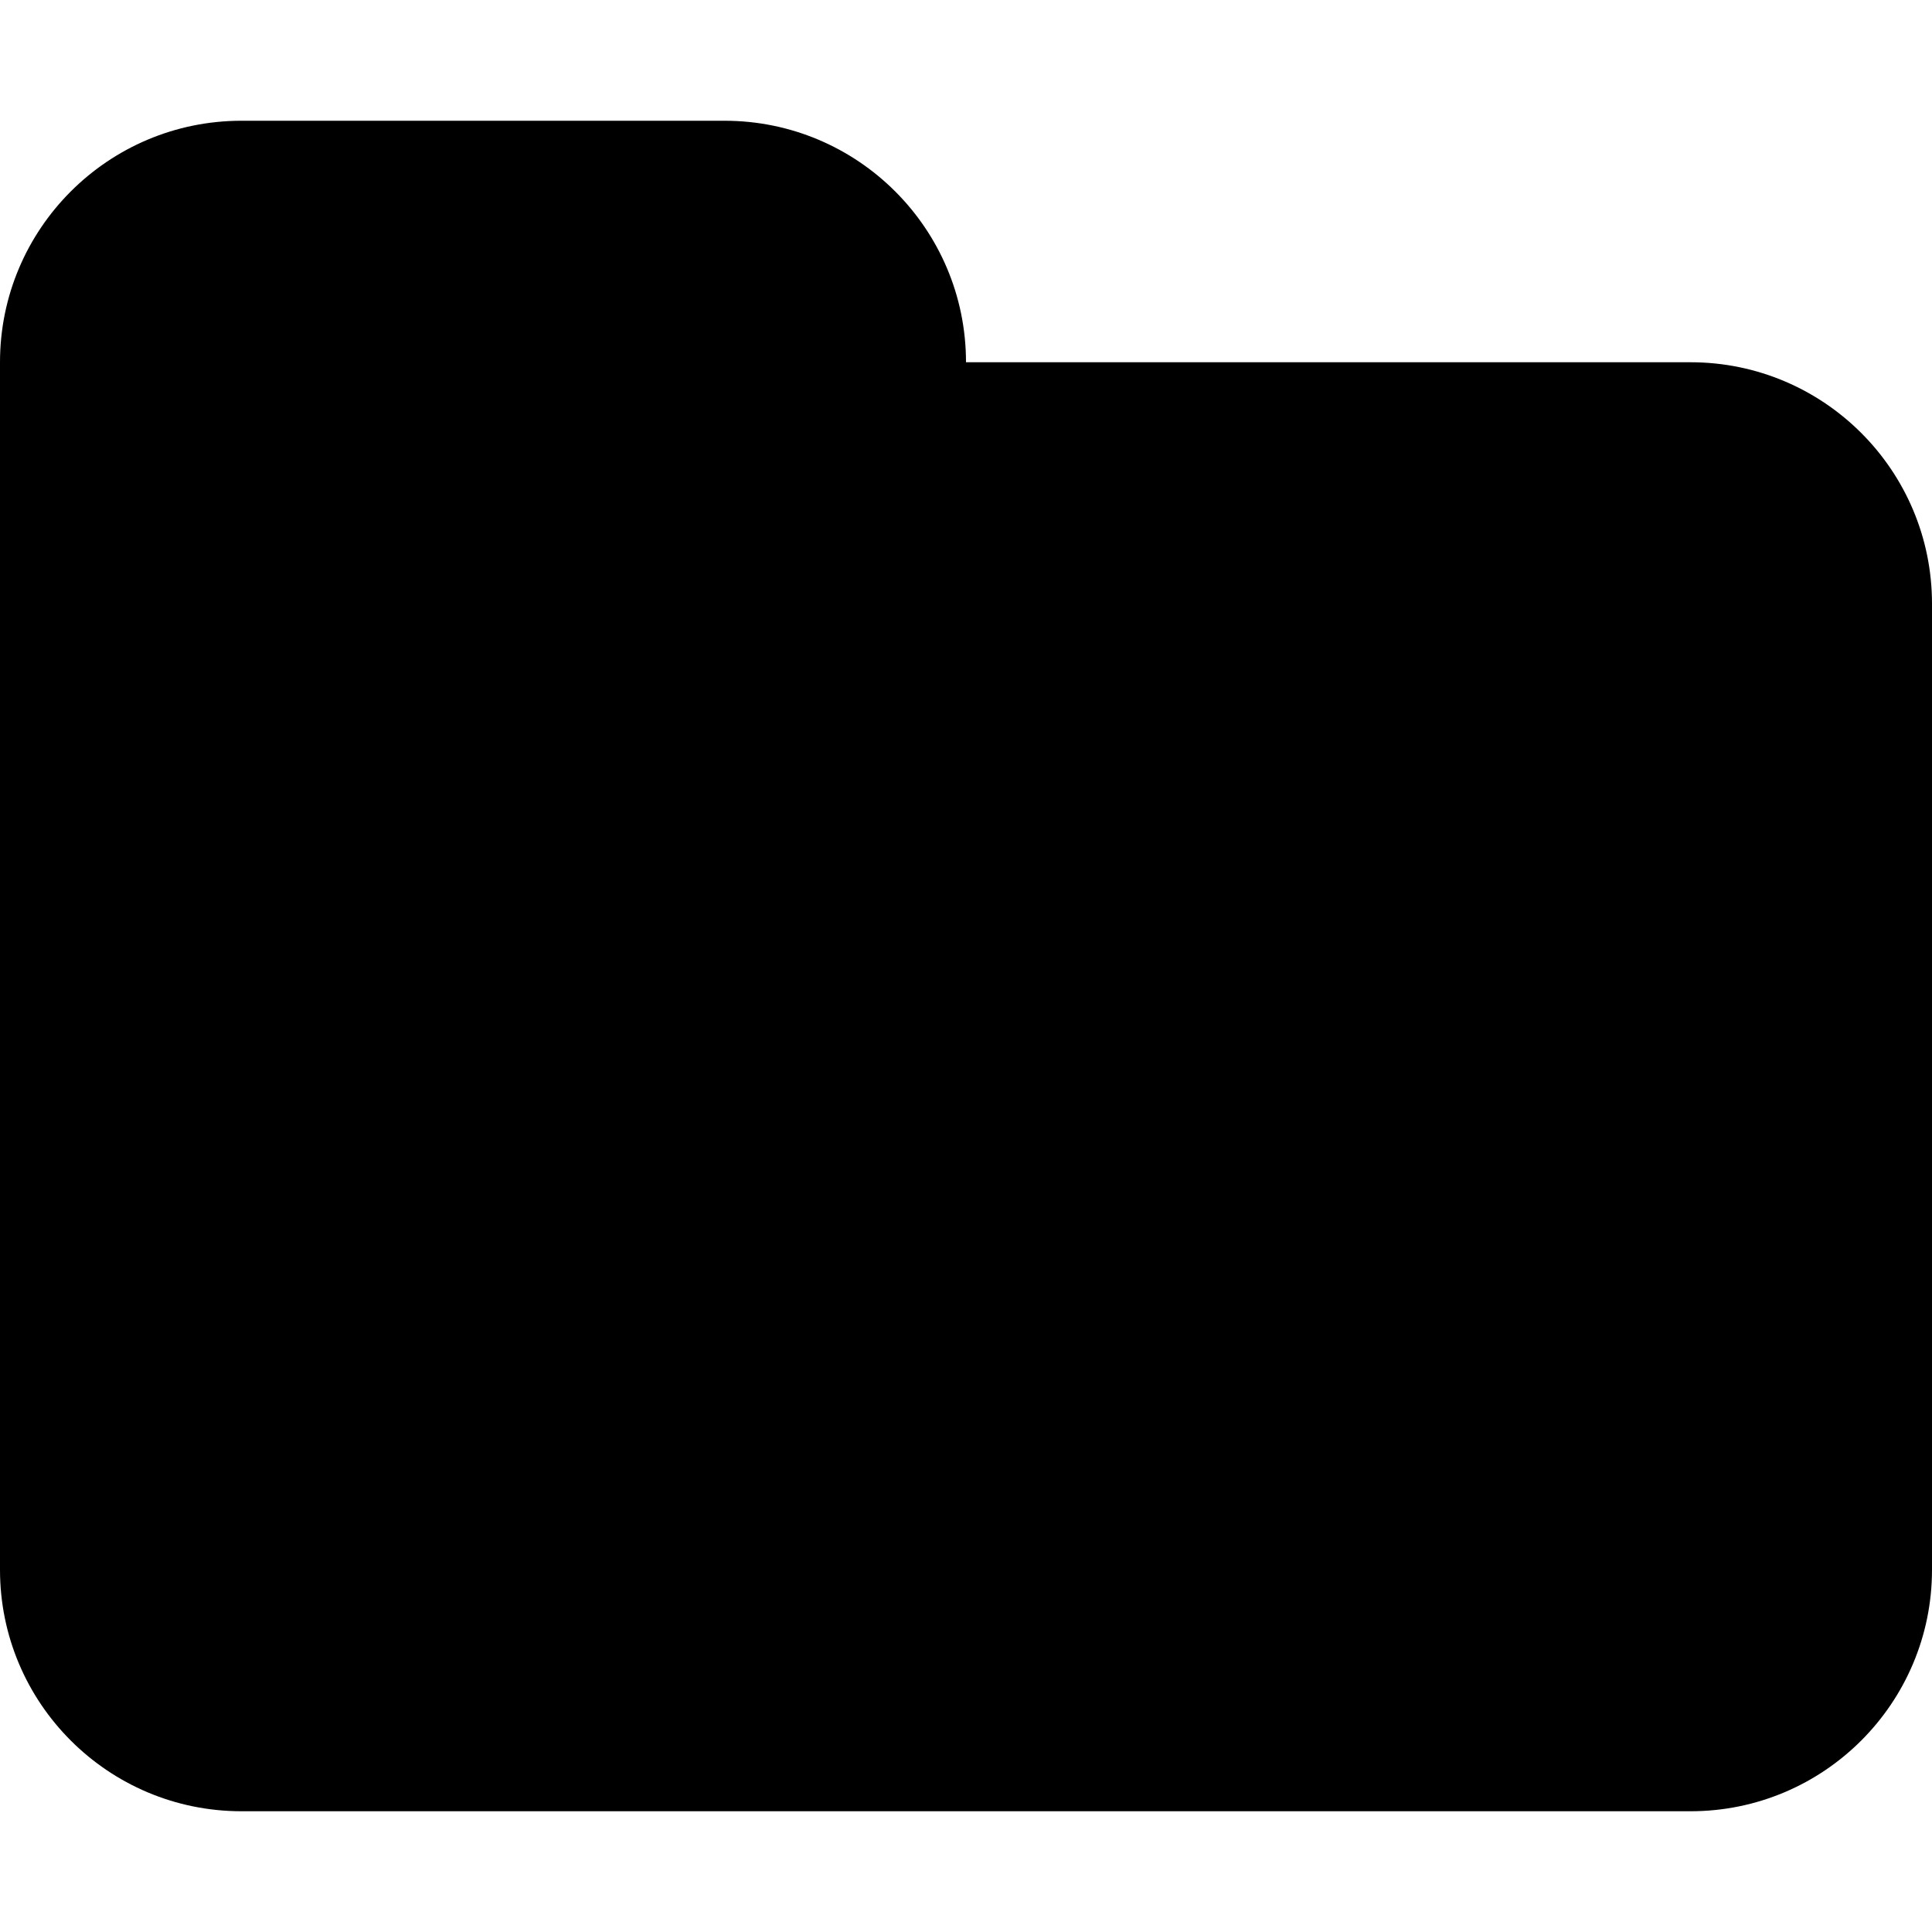 <svg xmlns="http://www.w3.org/2000/svg" width="64" height="64" viewBox="0 0 64 64"><path fill-rule="evenodd" clip-rule="evenodd" d="M56,60H8c-4.418,0-8-3.582-8-8V24v-4v-8c0-4.418,3.582-8,8-8h16 c4.418,0,8,3.582,8,8h24c4.418,0,8,3.582,8,8v32C64,56.418,60.419,60,56,60z"/></svg>